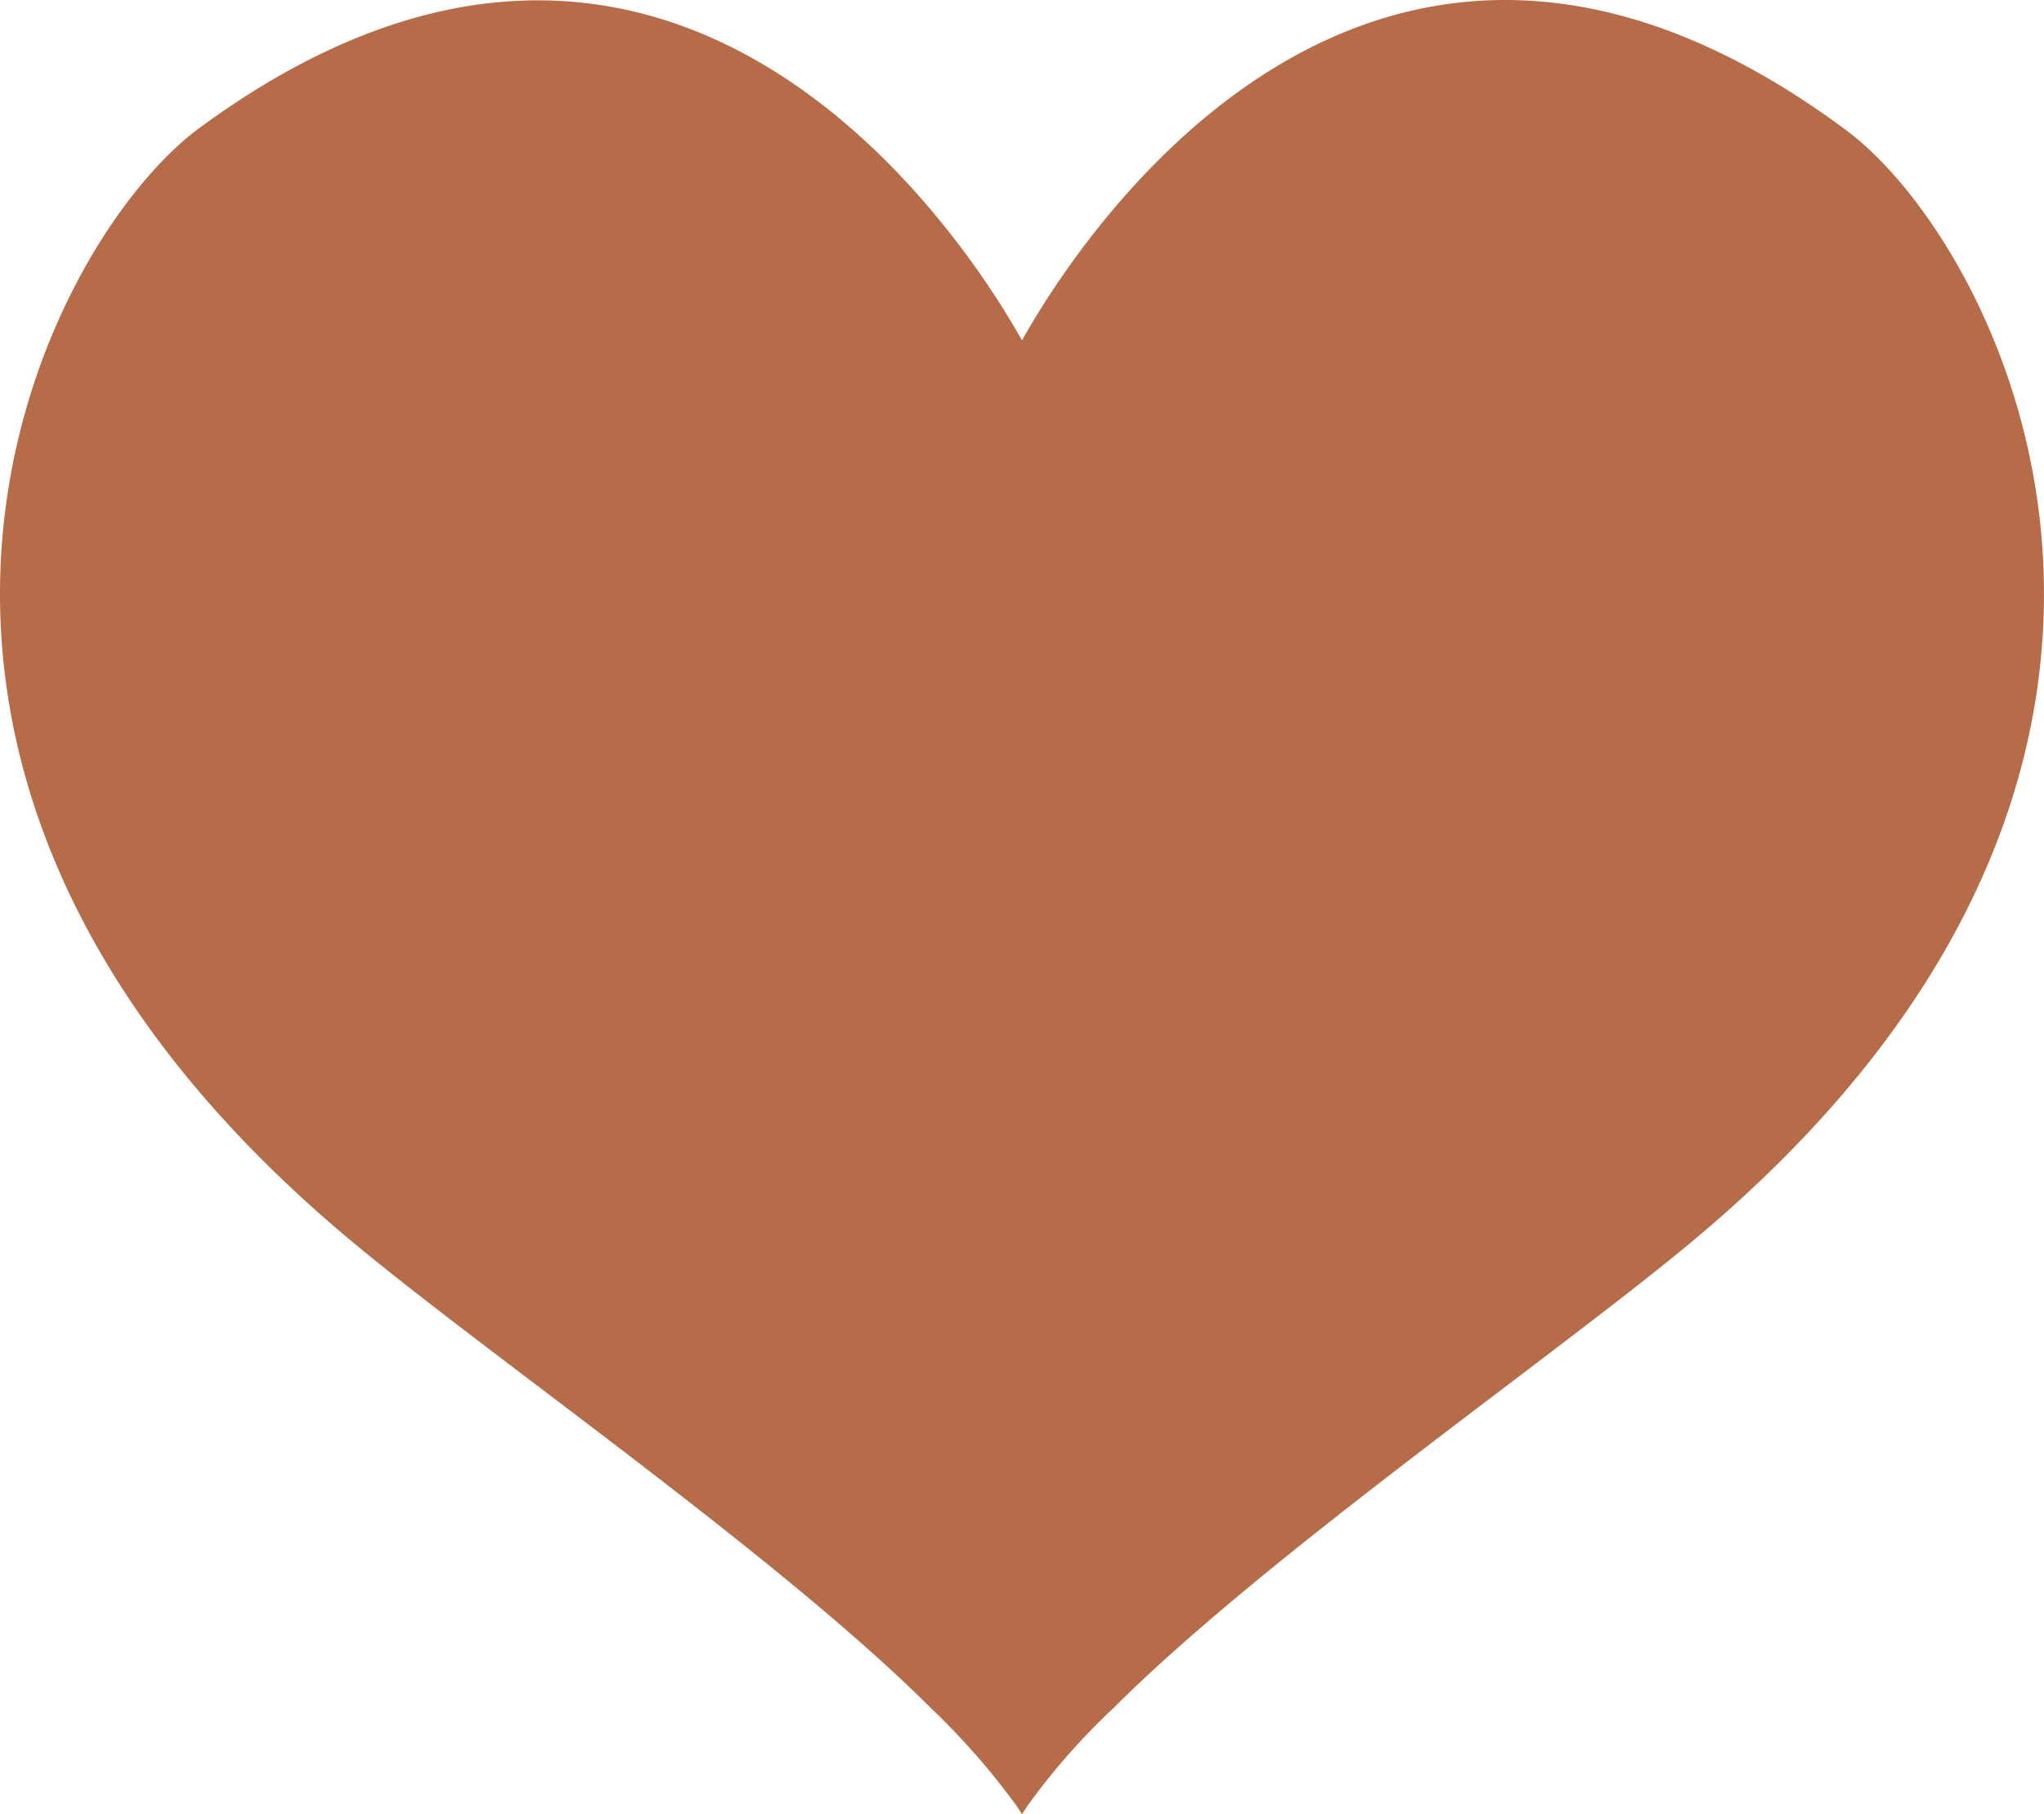<svg xmlns="http://www.w3.org/2000/svg" viewBox="0 0 58 51.49"><defs><style>.cls-1{fill:#b76c49;}</style></defs><g id="Layer_2" data-name="Layer 2"><g id="Layer_1-2" data-name="Layer 1"><path class="cls-1" d="M52.38,3.69C38.82-6.39,30.43,7.1,29,9.66c-1.43-2.56-9.82-16-23.38-6C1.1,7.05-6.24,21.8,10.09,35.32c3.92,3.25,12.07,8.9,16.32,13.15a20.39,20.39,0,0,1,2.45,2.8l.14.22.14-.22a19.25,19.25,0,0,1,2.46-2.8c4.25-4.25,12.4-9.91,16.31-13.15C64.24,21.8,56.9,7.05,52.38,3.69Z"/></g></g></svg>